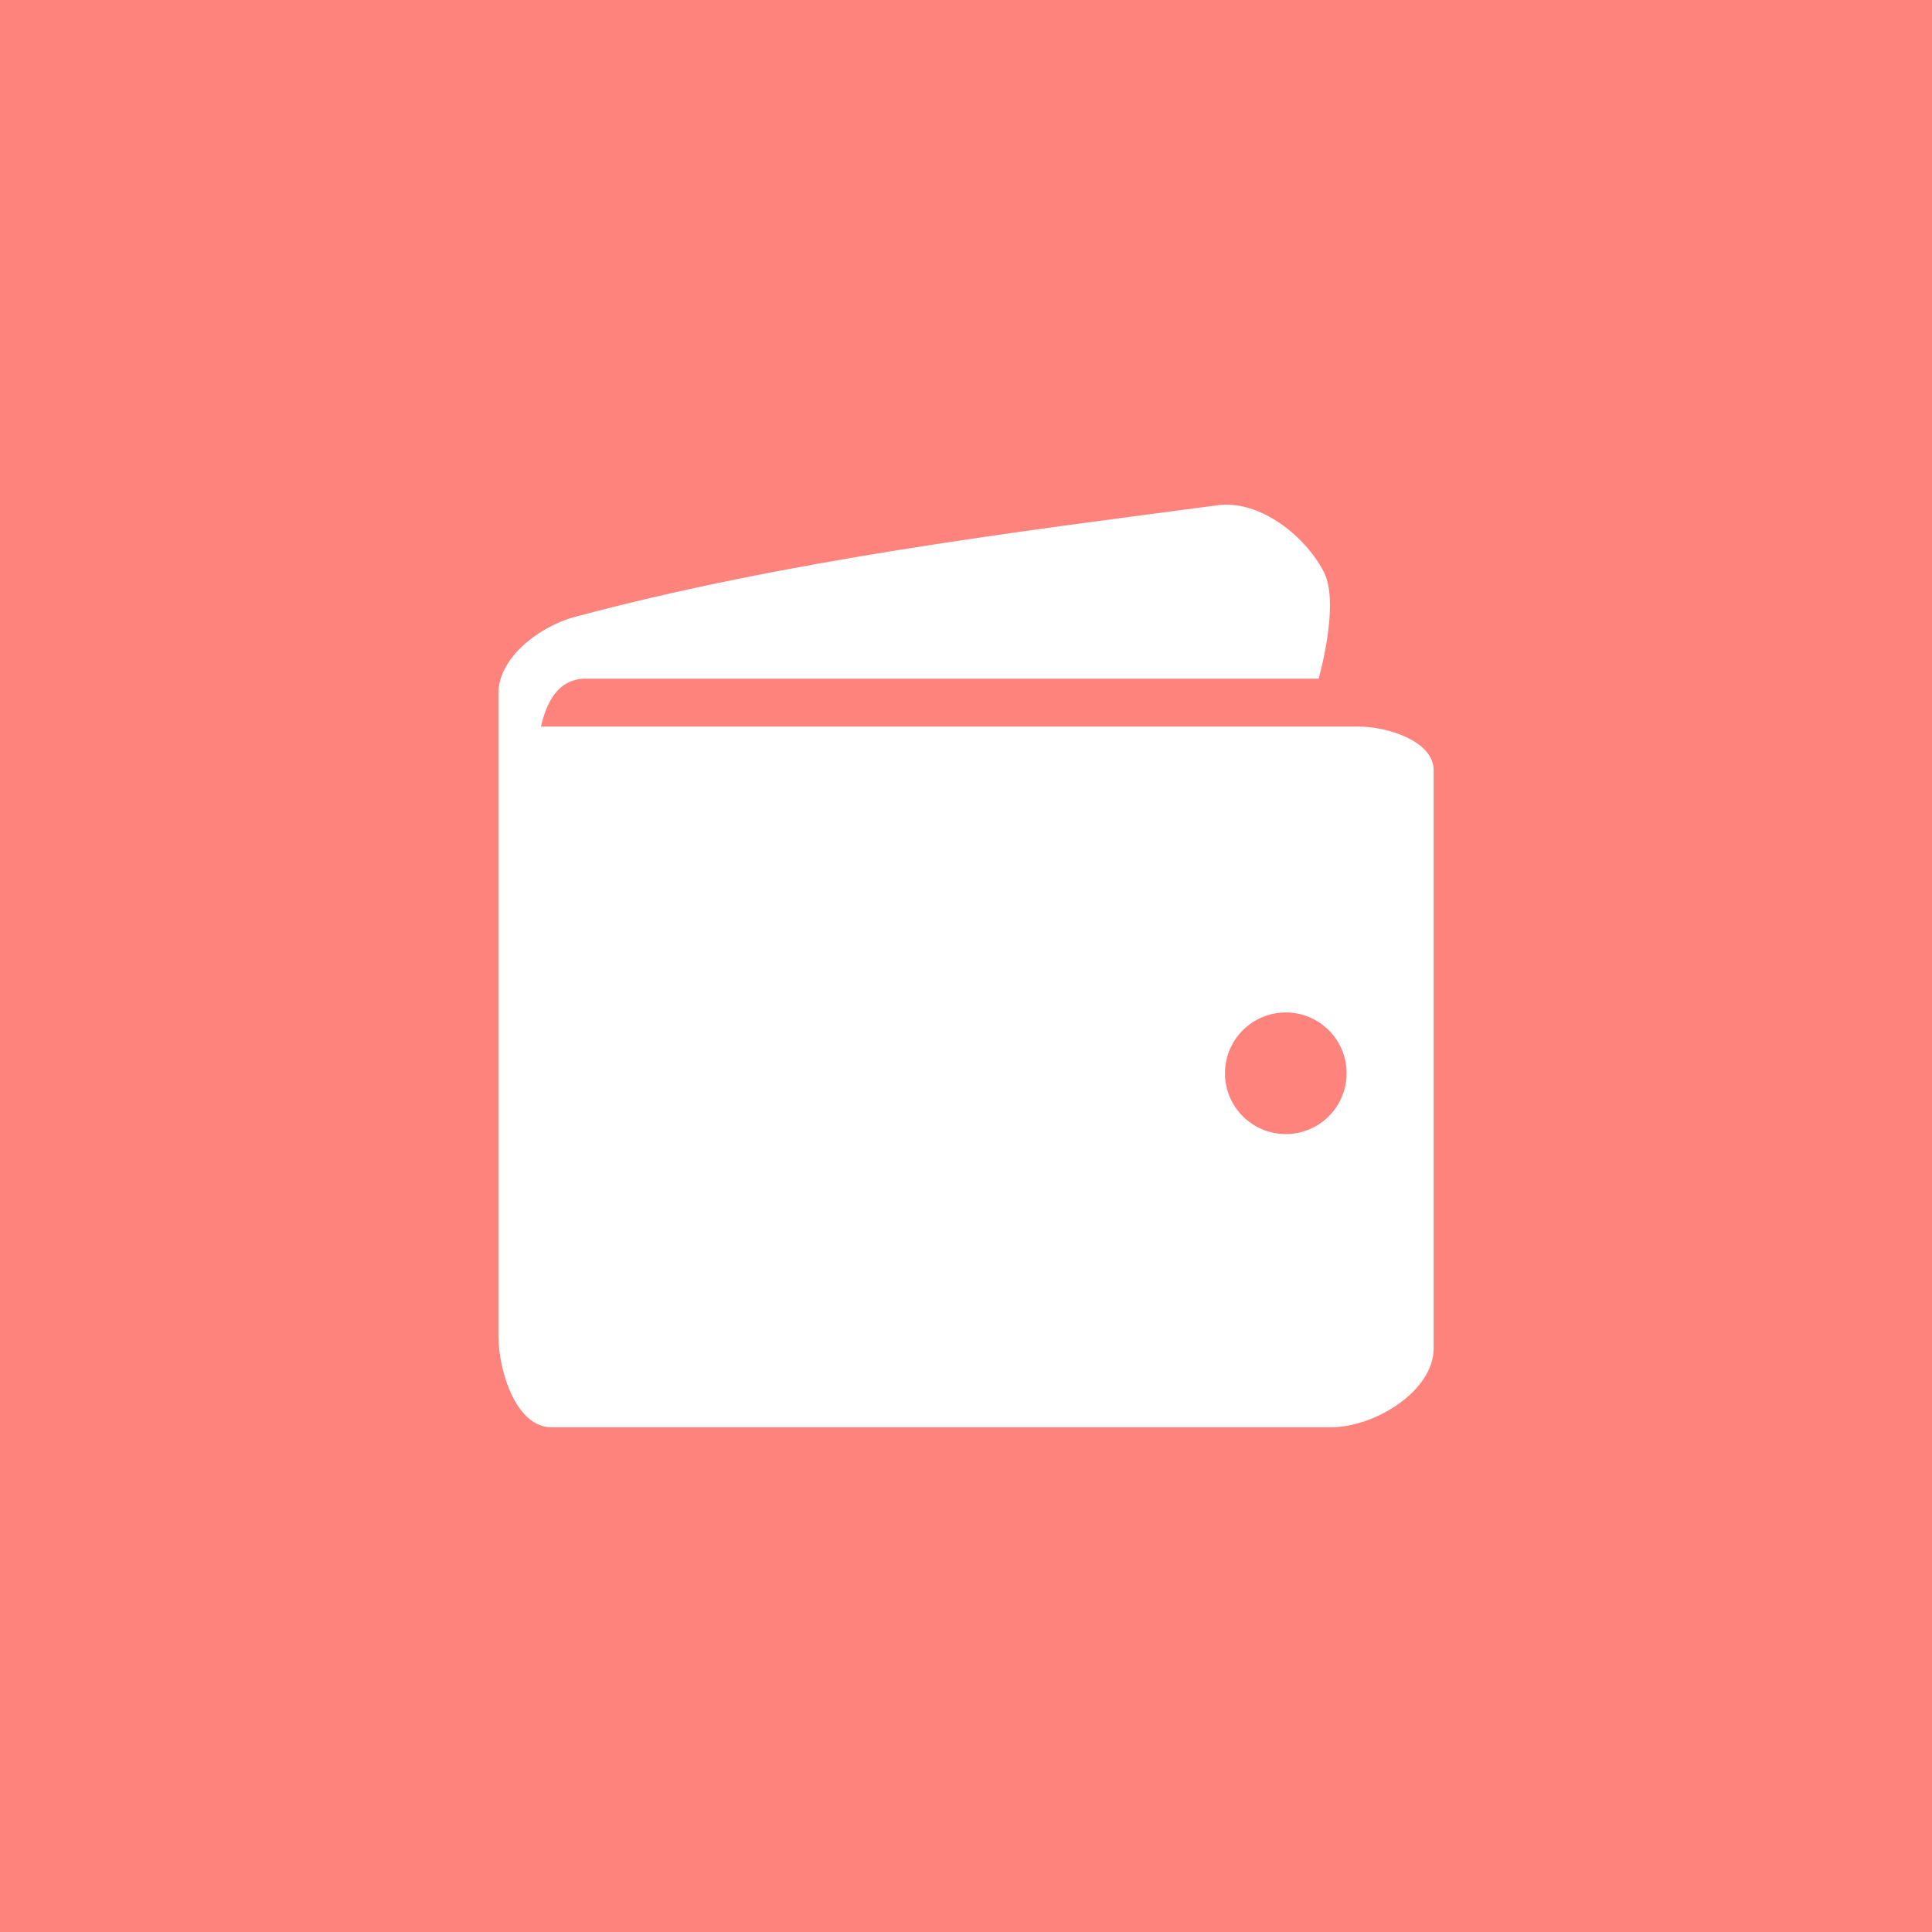 <?xml version="1.0" encoding="UTF-8"?>
<svg version="1.1" viewBox="0 0 192 192" xml:space="preserve" xmlns="http://www.w3.org/2000/svg">
  <rect class="a" width="100%" height="100%" fill="#ff837d" />
  <path
    d="m132.28 141.84h-77.491c-3.504 0-5.256-5.6-5.256-9.104v-63.841c0-3.577 4.133-6.662 7.588-7.588 21.105-5.655 44.121-8.484 63.893-11.096 4.112-0.543 8.619 2.936 10.539 6.613 1.641 3.143-0.511 10.624-0.511 10.624h-73.152c-1.916 0.149-3.385 1.491-4.133 4.753h81.211c2.889 0 7.506 1.445 7.506 4.334v57.453c0 4.289-5.904 7.853-10.193 7.853z"
    fill="#fff" stroke-linecap="round" stroke-linejoin="round" stroke-width="4.133" />
  <circle cx="127.78" cy="106.66" r="6.044" fill="#ff837d" stroke-linecap="round" stroke-linejoin="round"
    stroke-width="4.133" />
</svg>
